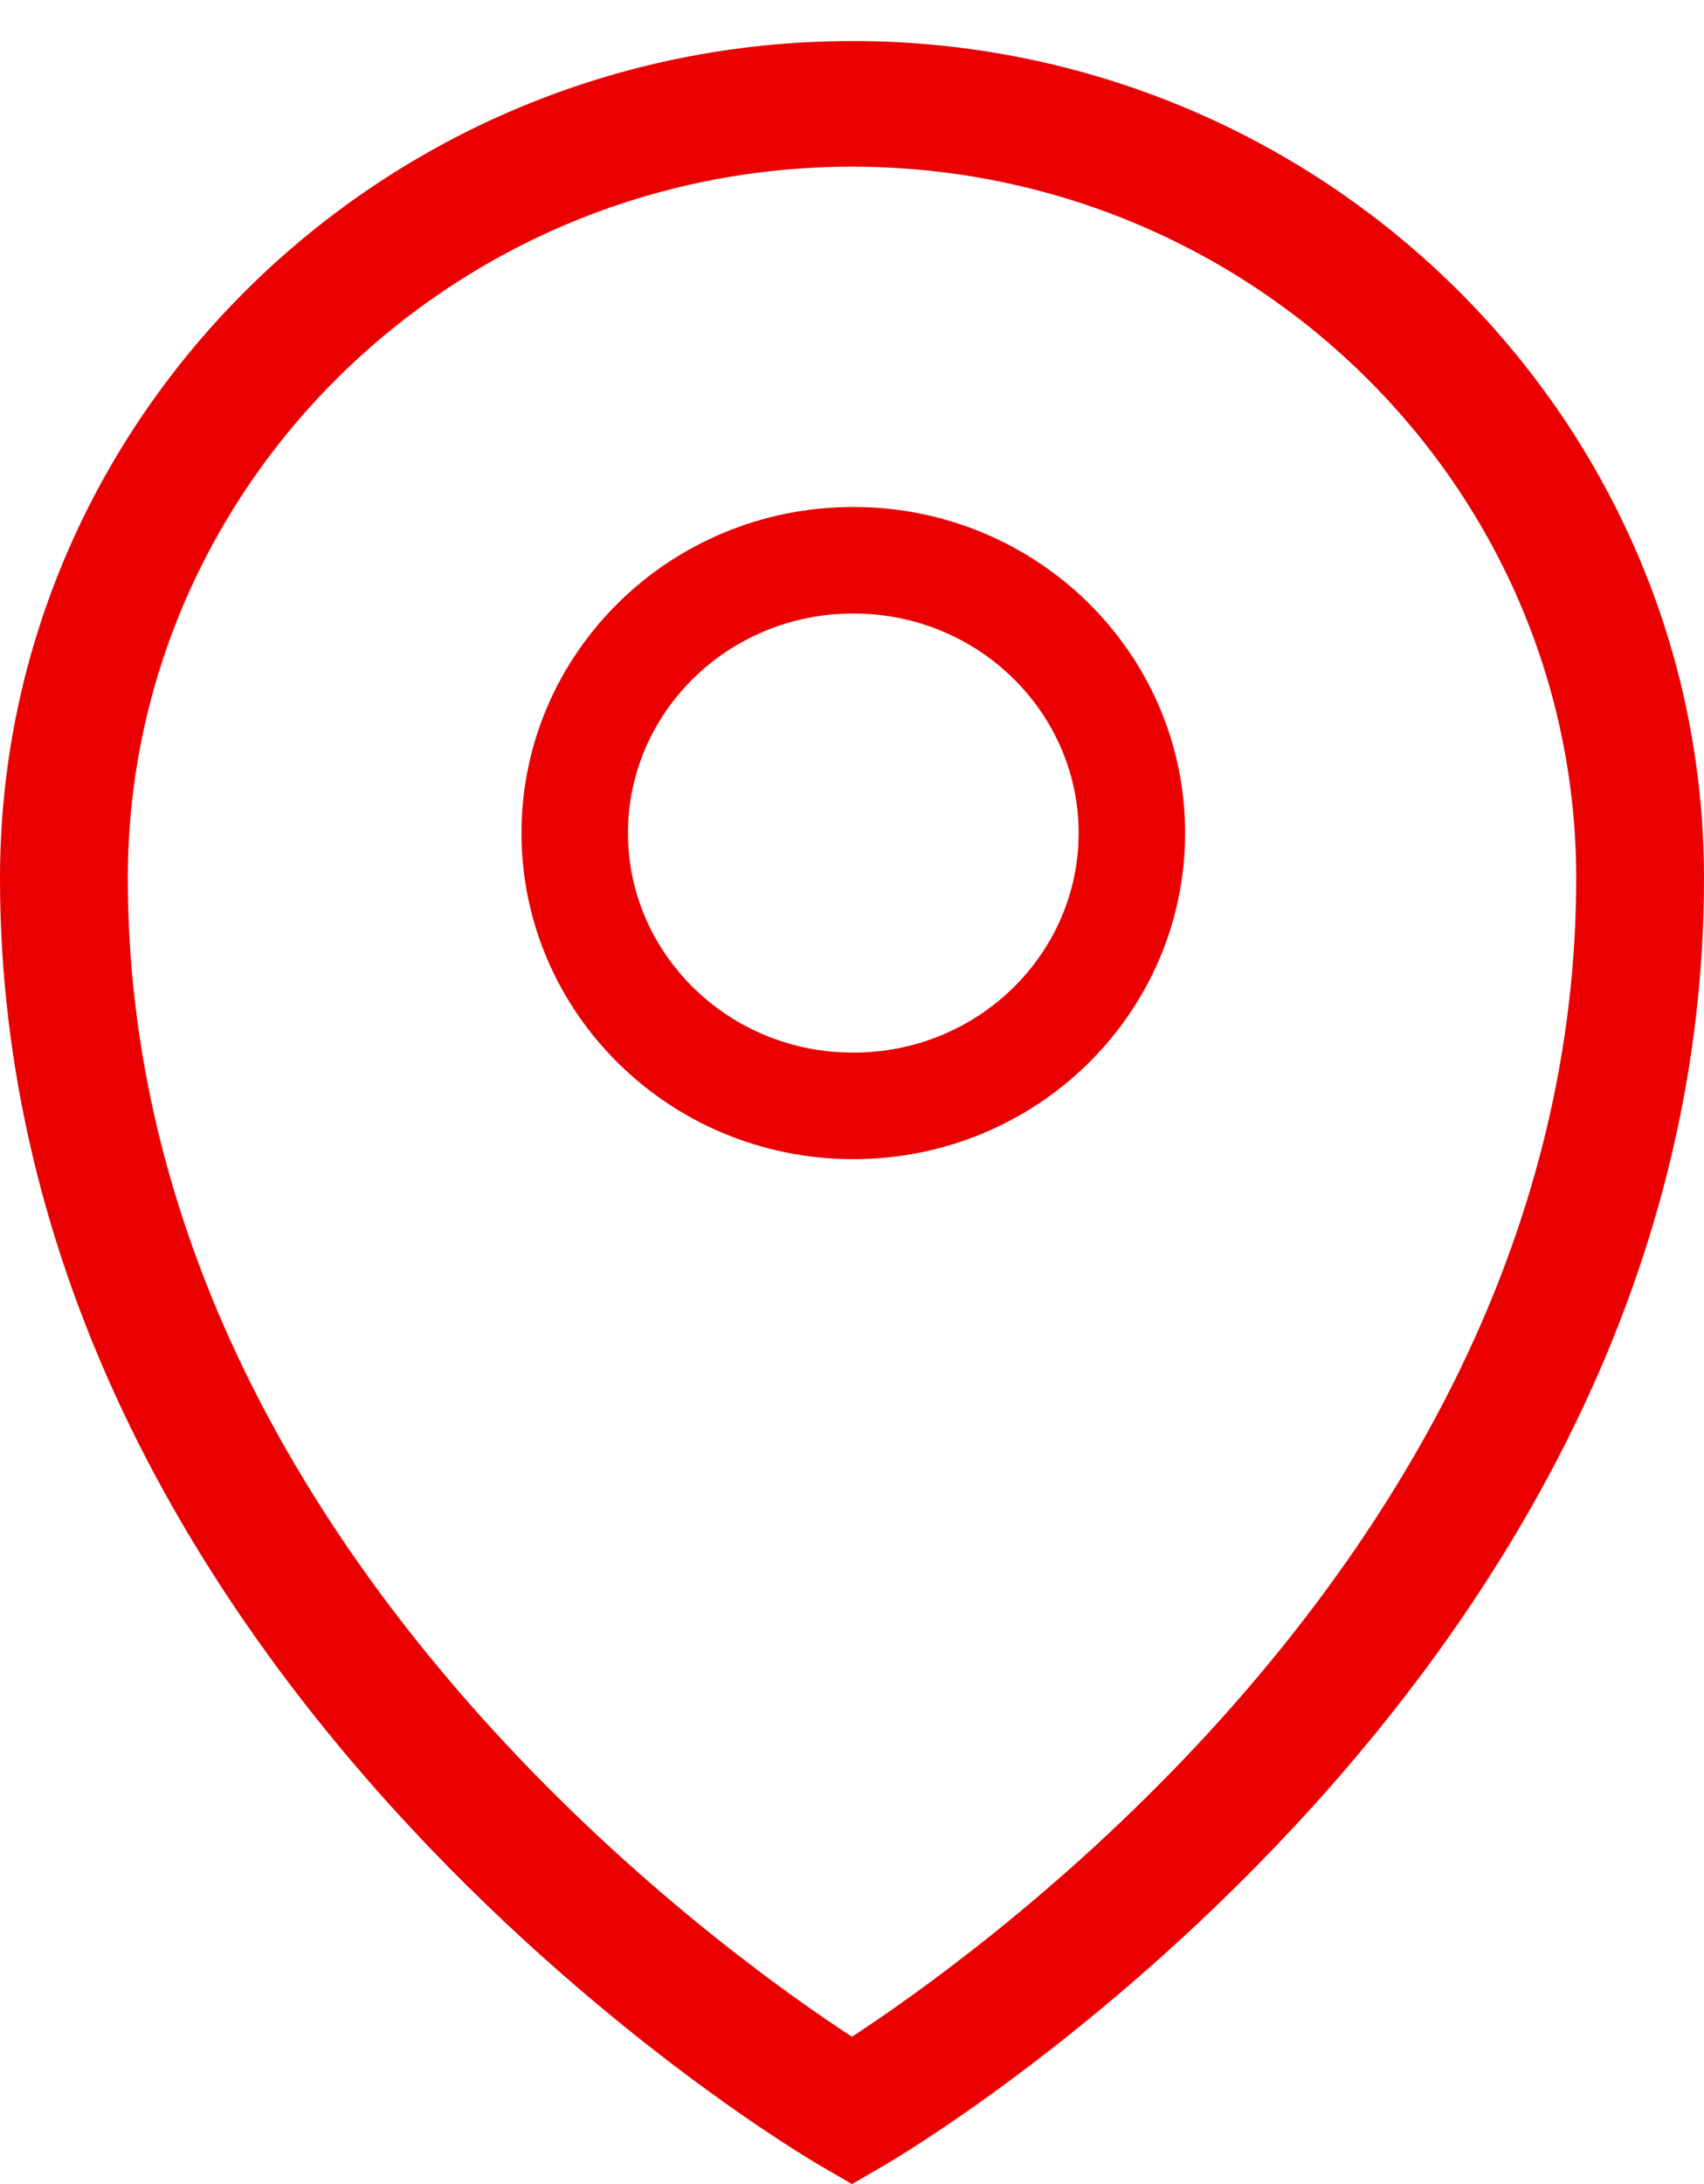 <svg width="32" height="41" fill="none" xmlns="http://www.w3.org/2000/svg"><path d="M16 .771C7.178.771 0 7.823 0 16.49c0 3.495.818 6.947 2.43 10.26 1.279 2.628 3.057 5.172 5.285 7.562 3.777 4.05 7.517 6.242 7.675 6.334L16 41l.61-.355c.158-.09 3.898-2.284 7.675-6.334 2.228-2.389 4.006-4.933 5.285-7.56C31.183 23.437 32 19.985 32 16.49 32 7.823 24.822.77 16 .77zM27.423 25.7c-1.169 2.411-2.804 4.756-4.86 6.97-2.676 2.88-5.385 4.793-6.564 5.564-1.17-.764-3.846-2.652-6.515-5.514-2.068-2.217-3.713-4.567-4.89-6.985C3.139 22.741 2.4 19.63 2.4 16.49 2.4 9.122 8.501 3.129 16 3.129c7.5 0 13.6 5.993 13.6 13.36 0 3.129-.732 6.227-2.177 9.21z" fill="#EB0002"/><path d="M21.256 15.638c0 2.812-2.326 5.122-5.232 5.122s-5.231-2.31-5.231-5.122 2.325-5.121 5.231-5.121c2.906 0 5.232 2.31 5.232 5.121z" stroke="#EB0002" stroke-width="2"/></svg>